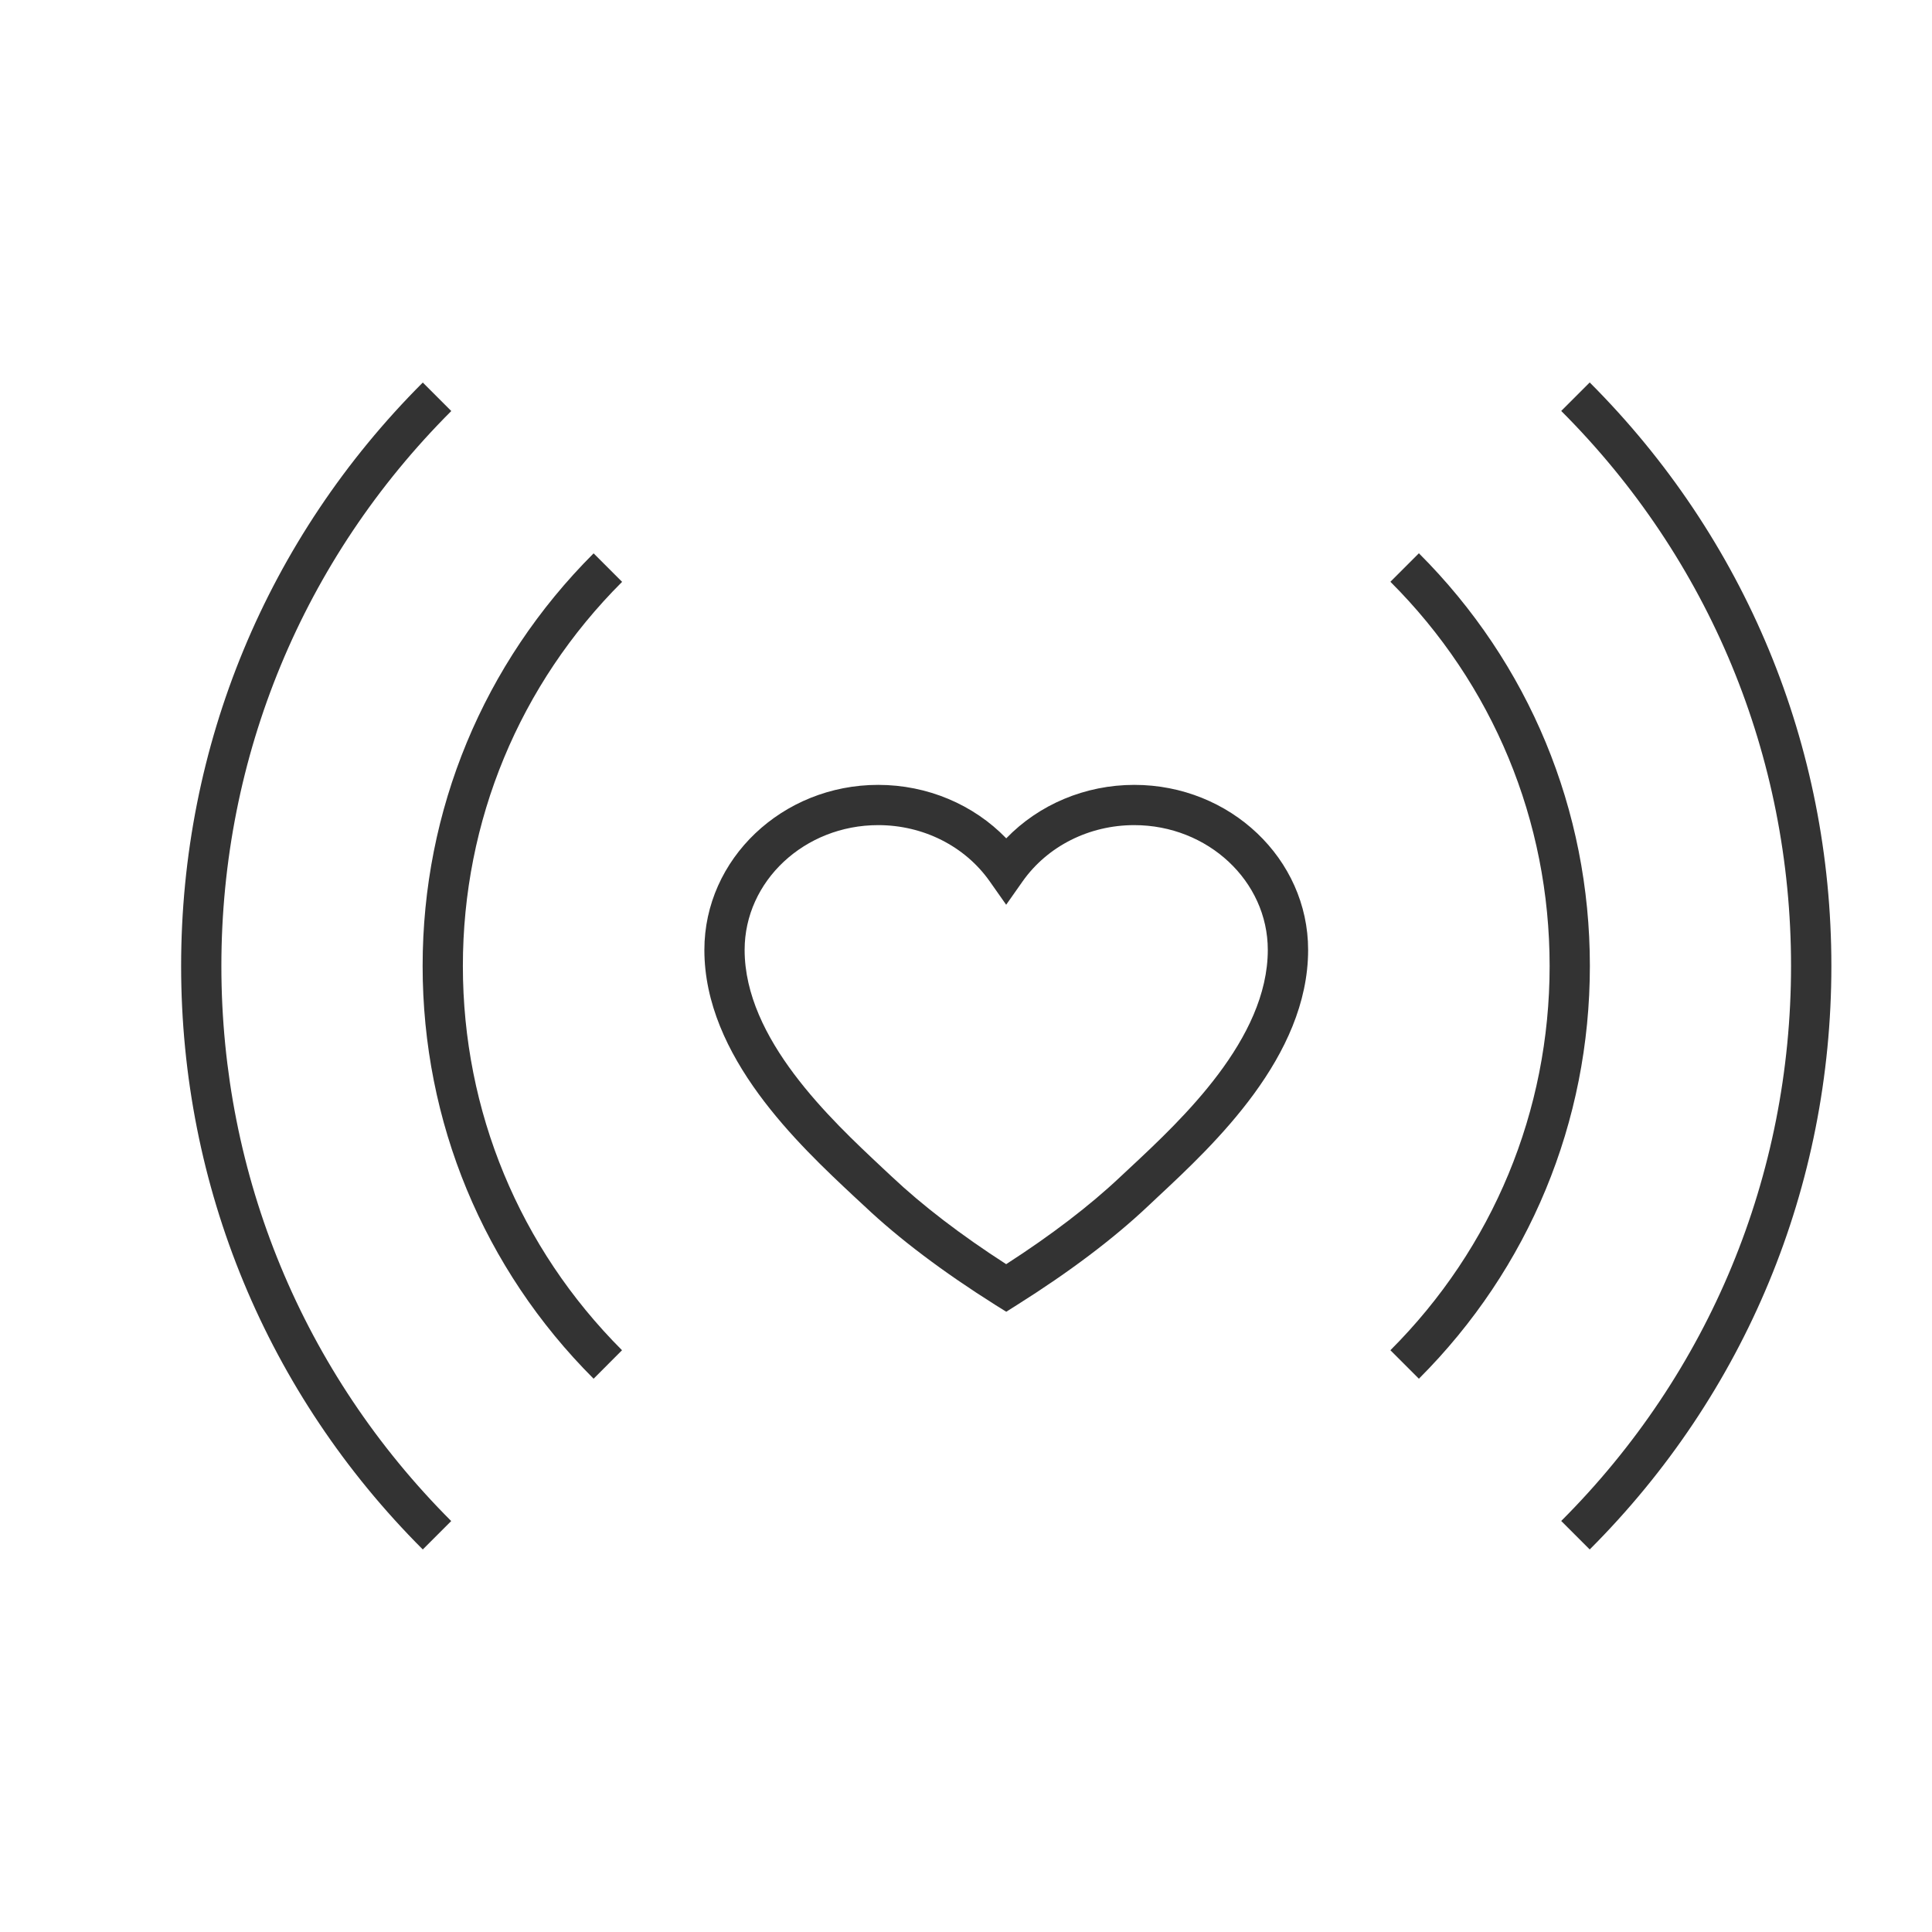 <?xml version="1.0" encoding="iso-8859-1"?>
<svg version="1.1" id="&#x56FE;&#x5C42;_1" xmlns="http://www.w3.org/2000/svg" xmlns:xlink="http://www.w3.org/1999/xlink" x="0px"
	 y="0px" viewBox="0 0 24 24" style="enable-background:new 0 0 24 24;" xml:space="preserve">
<path style="fill:#333333;" d="M5.252,19.248C3.316,17.312,2.25,14.738,2.25,12c0-2.738,1.066-5.312,3.002-7.248l0.354,0.354
	C3.764,6.947,2.75,9.396,2.75,12s1.014,5.053,2.855,6.895L5.252,19.248z"/>
<path style="fill:#333333;" d="M19.748,19.248l-0.354-0.354c1.842-1.842,2.855-4.29,2.855-6.895s-1.014-5.053-2.855-6.894
	l0.354-0.354C21.684,6.688,22.75,9.262,22.75,12C22.75,14.738,21.684,17.312,19.748,19.248z"/>
<path style="fill:#333333;" d="M17.626,17.127l-0.354-0.354c1.275-1.275,1.978-2.971,1.978-4.773c0-1.804-0.702-3.499-1.978-4.773
	l0.354-0.354c1.37,1.369,2.124,3.189,2.124,5.126C19.75,13.937,18.996,15.757,17.626,17.127z"/>
<path style="fill:#333333;" d="M7.374,17.127C6.004,15.757,5.25,13.936,5.25,12c0-1.937,0.754-3.757,2.124-5.126l0.354,0.354
	C6.452,8.502,5.75,10.197,5.75,12s0.702,3.497,1.977,4.773L7.374,17.127z"/>
<path style="fill:#333333;" d="M12.5,16.295l-0.133-0.083c-0.649-0.409-1.198-0.822-1.629-1.23l-0.121-0.112
	C9.919,14.217,8.75,13.125,8.75,11.8c0-1.13,0.969-2.05,2.159-2.05c0.611,0,1.185,0.244,1.591,0.664
	c0.406-0.42,0.98-0.664,1.591-0.664c1.19,0,2.159,0.919,2.159,2.05c0,1.326-1.17,2.418-1.869,3.07l-0.118,0.111
	c-0.432,0.408-0.98,0.821-1.63,1.23L12.5,16.295z M10.909,10.25c-0.915,0-1.659,0.695-1.659,1.55c0,1.107,1.07,2.106,1.708,2.704
	l0.122,0.114c0.379,0.357,0.856,0.723,1.419,1.086c0.563-0.363,1.041-0.729,1.419-1.086l0.121-0.113
	c0.64-0.597,1.71-1.597,1.71-2.705c0-0.854-0.744-1.55-1.659-1.55c-0.56,0-1.078,0.261-1.387,0.699l-0.204,0.29l-0.204-0.29
	C11.987,10.511,11.469,10.25,10.909,10.25z"/>
</svg>






